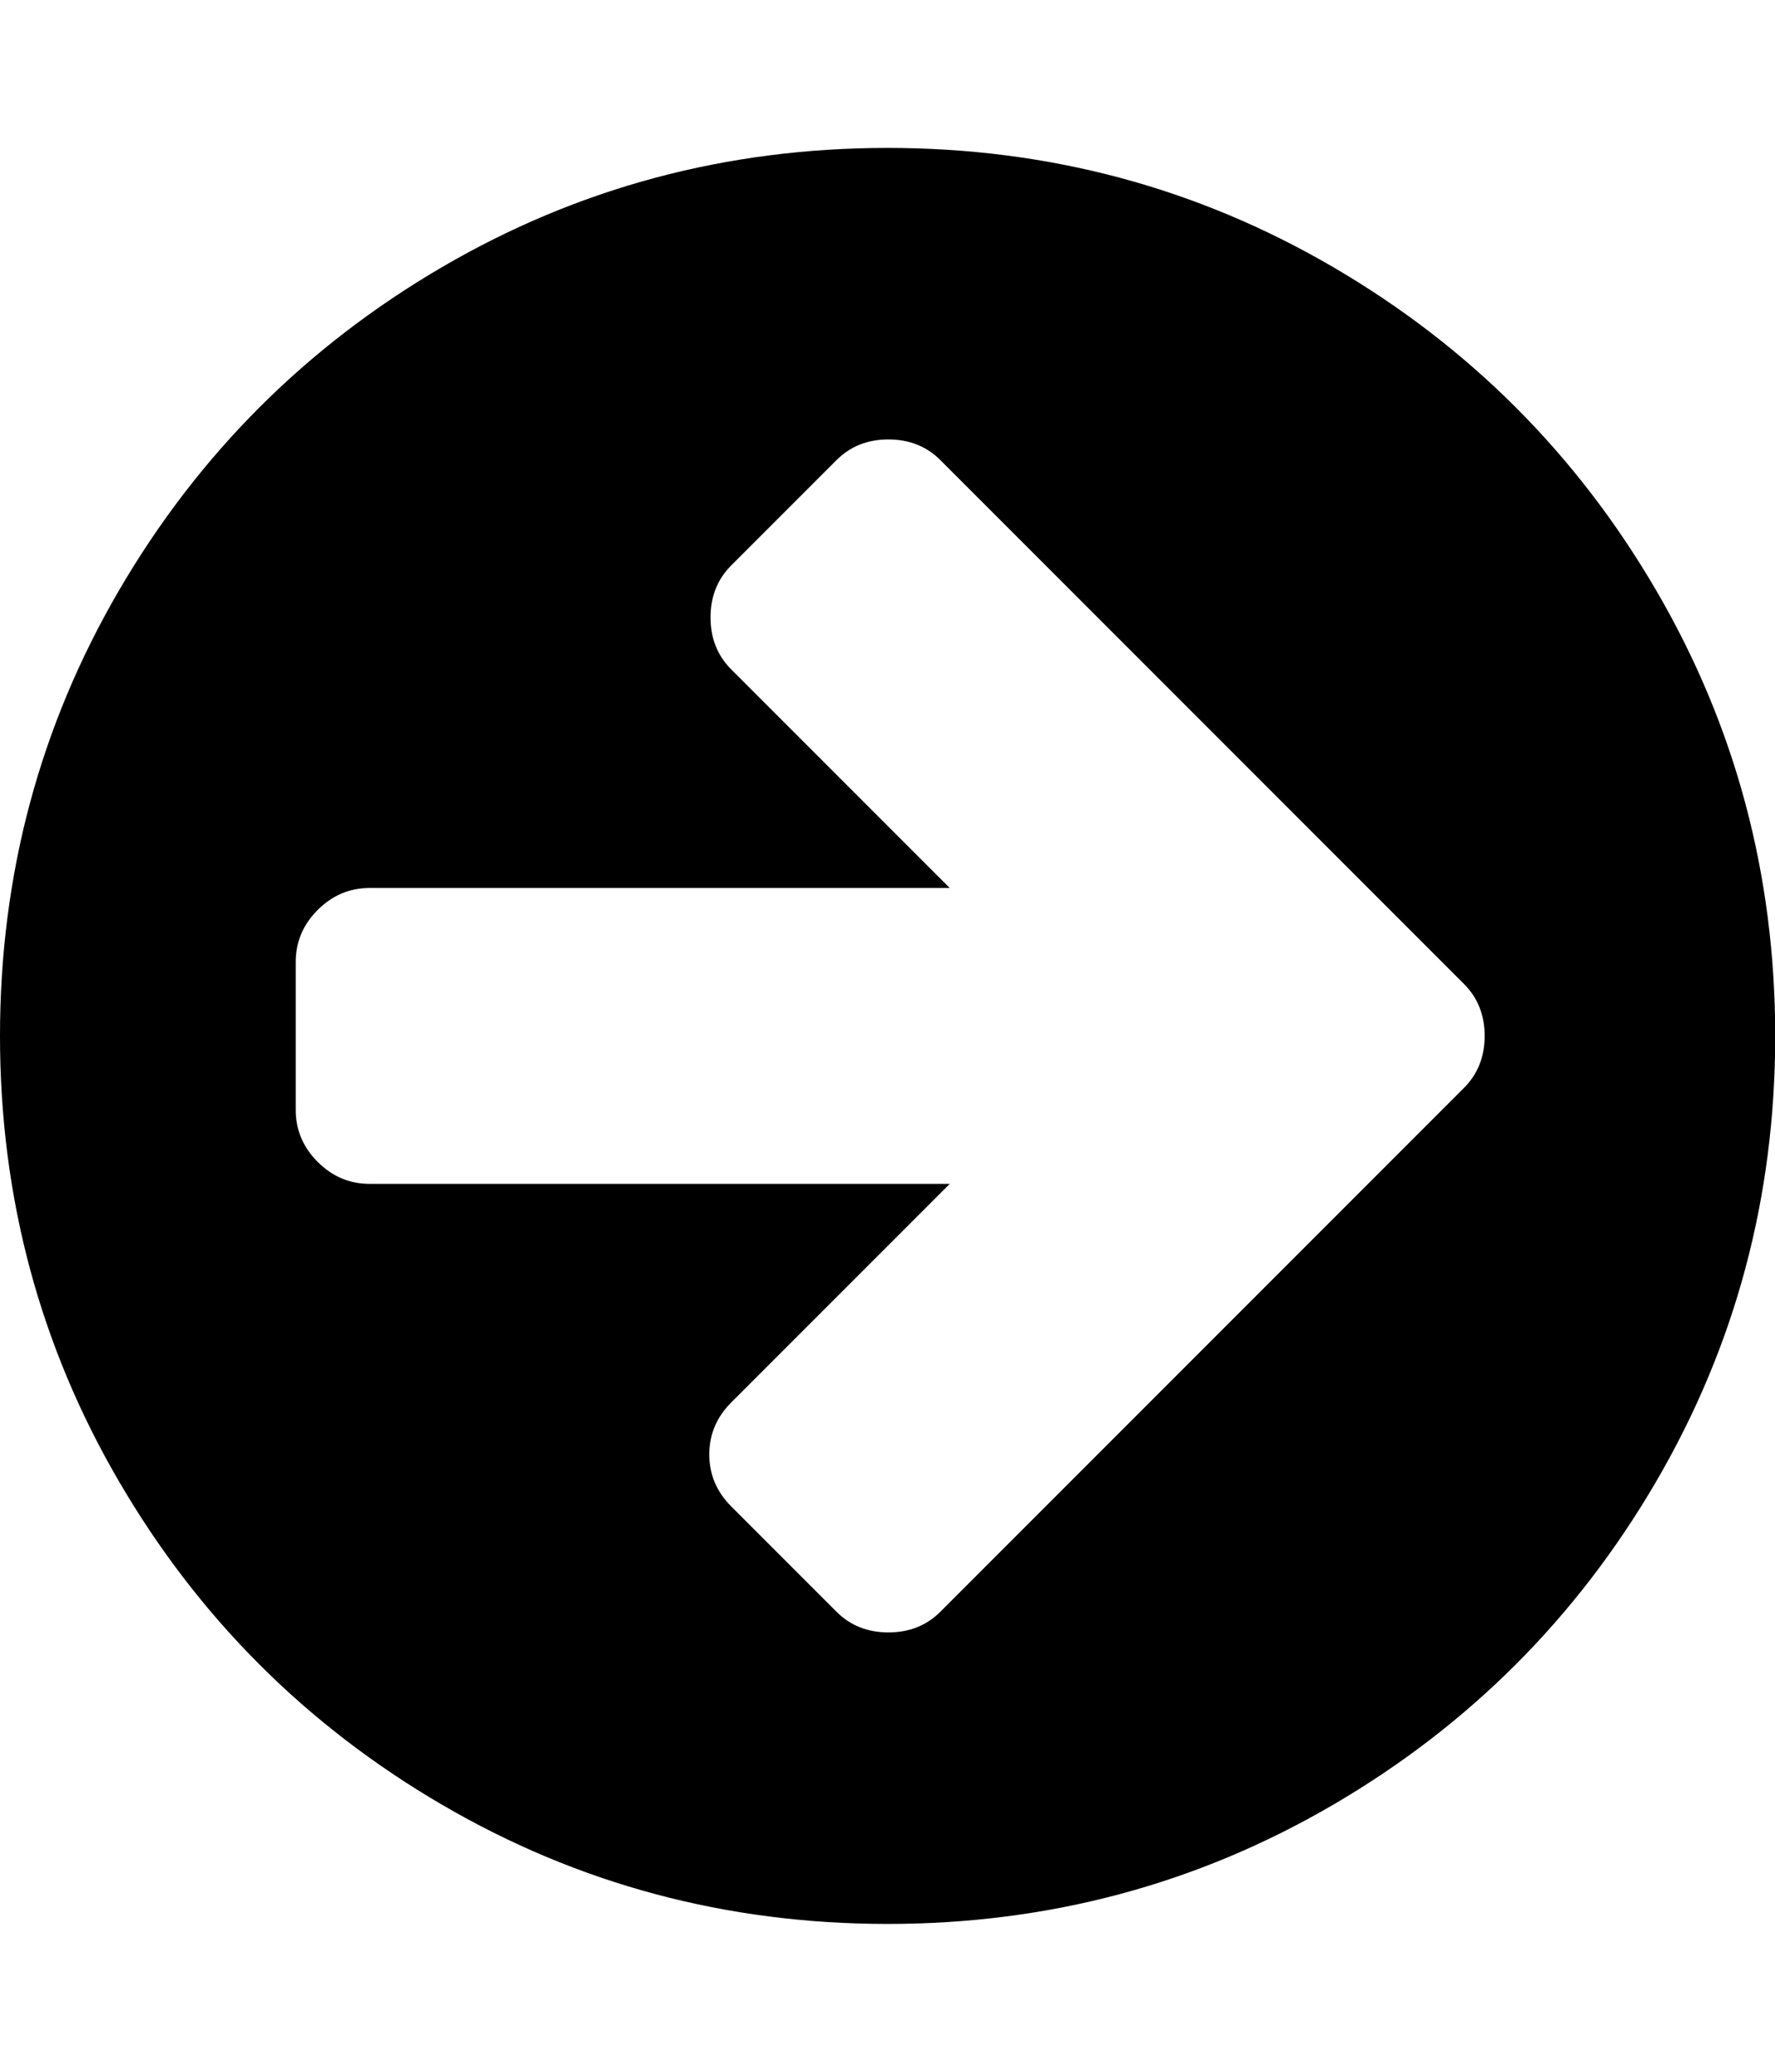<svg height="1000" width="857.1" xmlns="http://www.w3.org/2000/svg"><path d="M0 500q0-116.6 57.5-215.1t156-156 215.1-57.5 215.1 57.5 156 156 57.5 215.1-57.5 215.1-156 156-215.1 57.5-215.1-57.5-156-156-57.5-215.1zm142.8 35.7q0 14.5 10.6 25.1t25.1 10.6h280.1l-105.5 105.5q-10.6 10.6-10.6 25.1t10.6 25.1l50.8 50.8q10 10 25.1 10t25.1-10l202-202 50.8-50.8q10-10 10-25.1t-10-25.1l-50.8-50.8-202-202q-10-10-25.1-10t-25.1 10l-50.8 50.8q-10 10-10 25.1t10 25.1l105.5 105.5h-280.1q-14.5 0-25.1 10.6t-10.6 25.1v71.4z"/></svg>